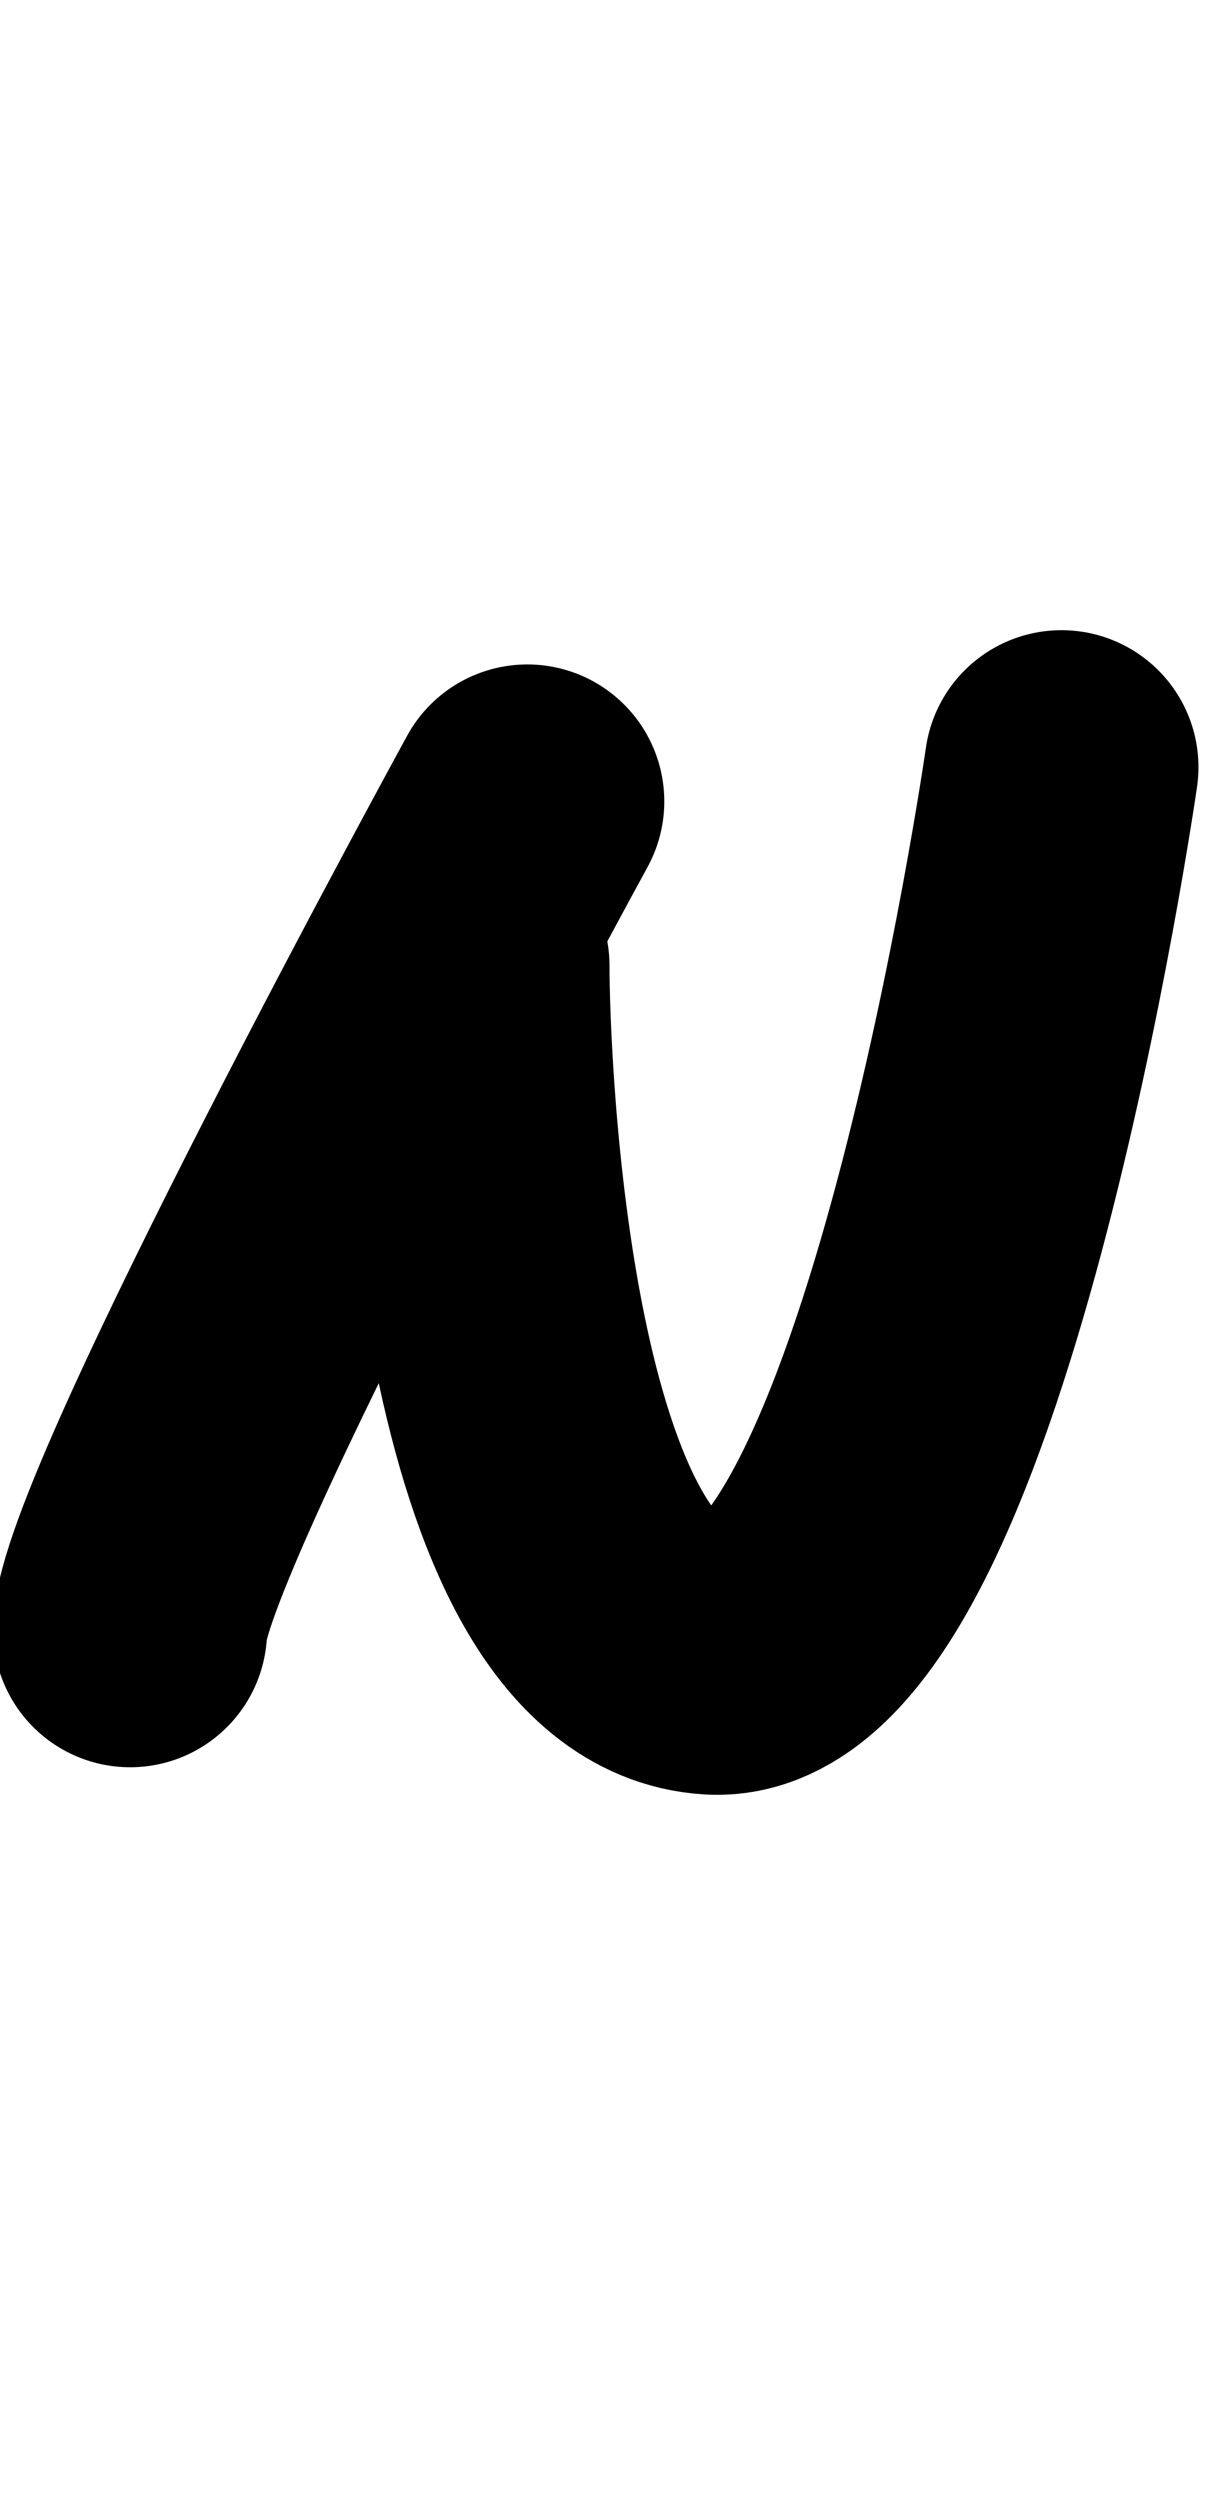 <?xml version="1.0" encoding="utf-8"?>
<!-- Generator: Adobe Illustrator 18.0.0, SVG Export Plug-In . SVG Version: 6.00 Build 0)  -->
<!DOCTYPE svg PUBLIC "-//W3C//DTD SVG 1.1//EN" "http://www.w3.org/Graphics/SVG/1.1/DTD/svg11.dtd">
<svg version="1.1" id="Layer_1" xmlns="http://www.w3.org/2000/svg" xmlns:xlink="http://www.w3.org/1999/xlink" x="0px" y="0px"
	 viewBox="0 0 17.8 36.5" enable-background="new 0 0 17.8 36.5" xml:space="preserve">
<path fill="none" stroke="#000000" stroke-width="4" stroke-linecap="round" stroke-linejoin="round" stroke-miterlimit="10" d="
	M1.9,23.8c0-1.5,5.8-12.1,5.8-12.1"/>
<path fill="none" stroke="#000000" stroke-width="4" stroke-linecap="round" stroke-linejoin="round" stroke-miterlimit="10" d="
	M6.9,14.1c0,1.4,0.3,9.9,3.5,10.1s5.1-13,5.1-13"/>
</svg>
